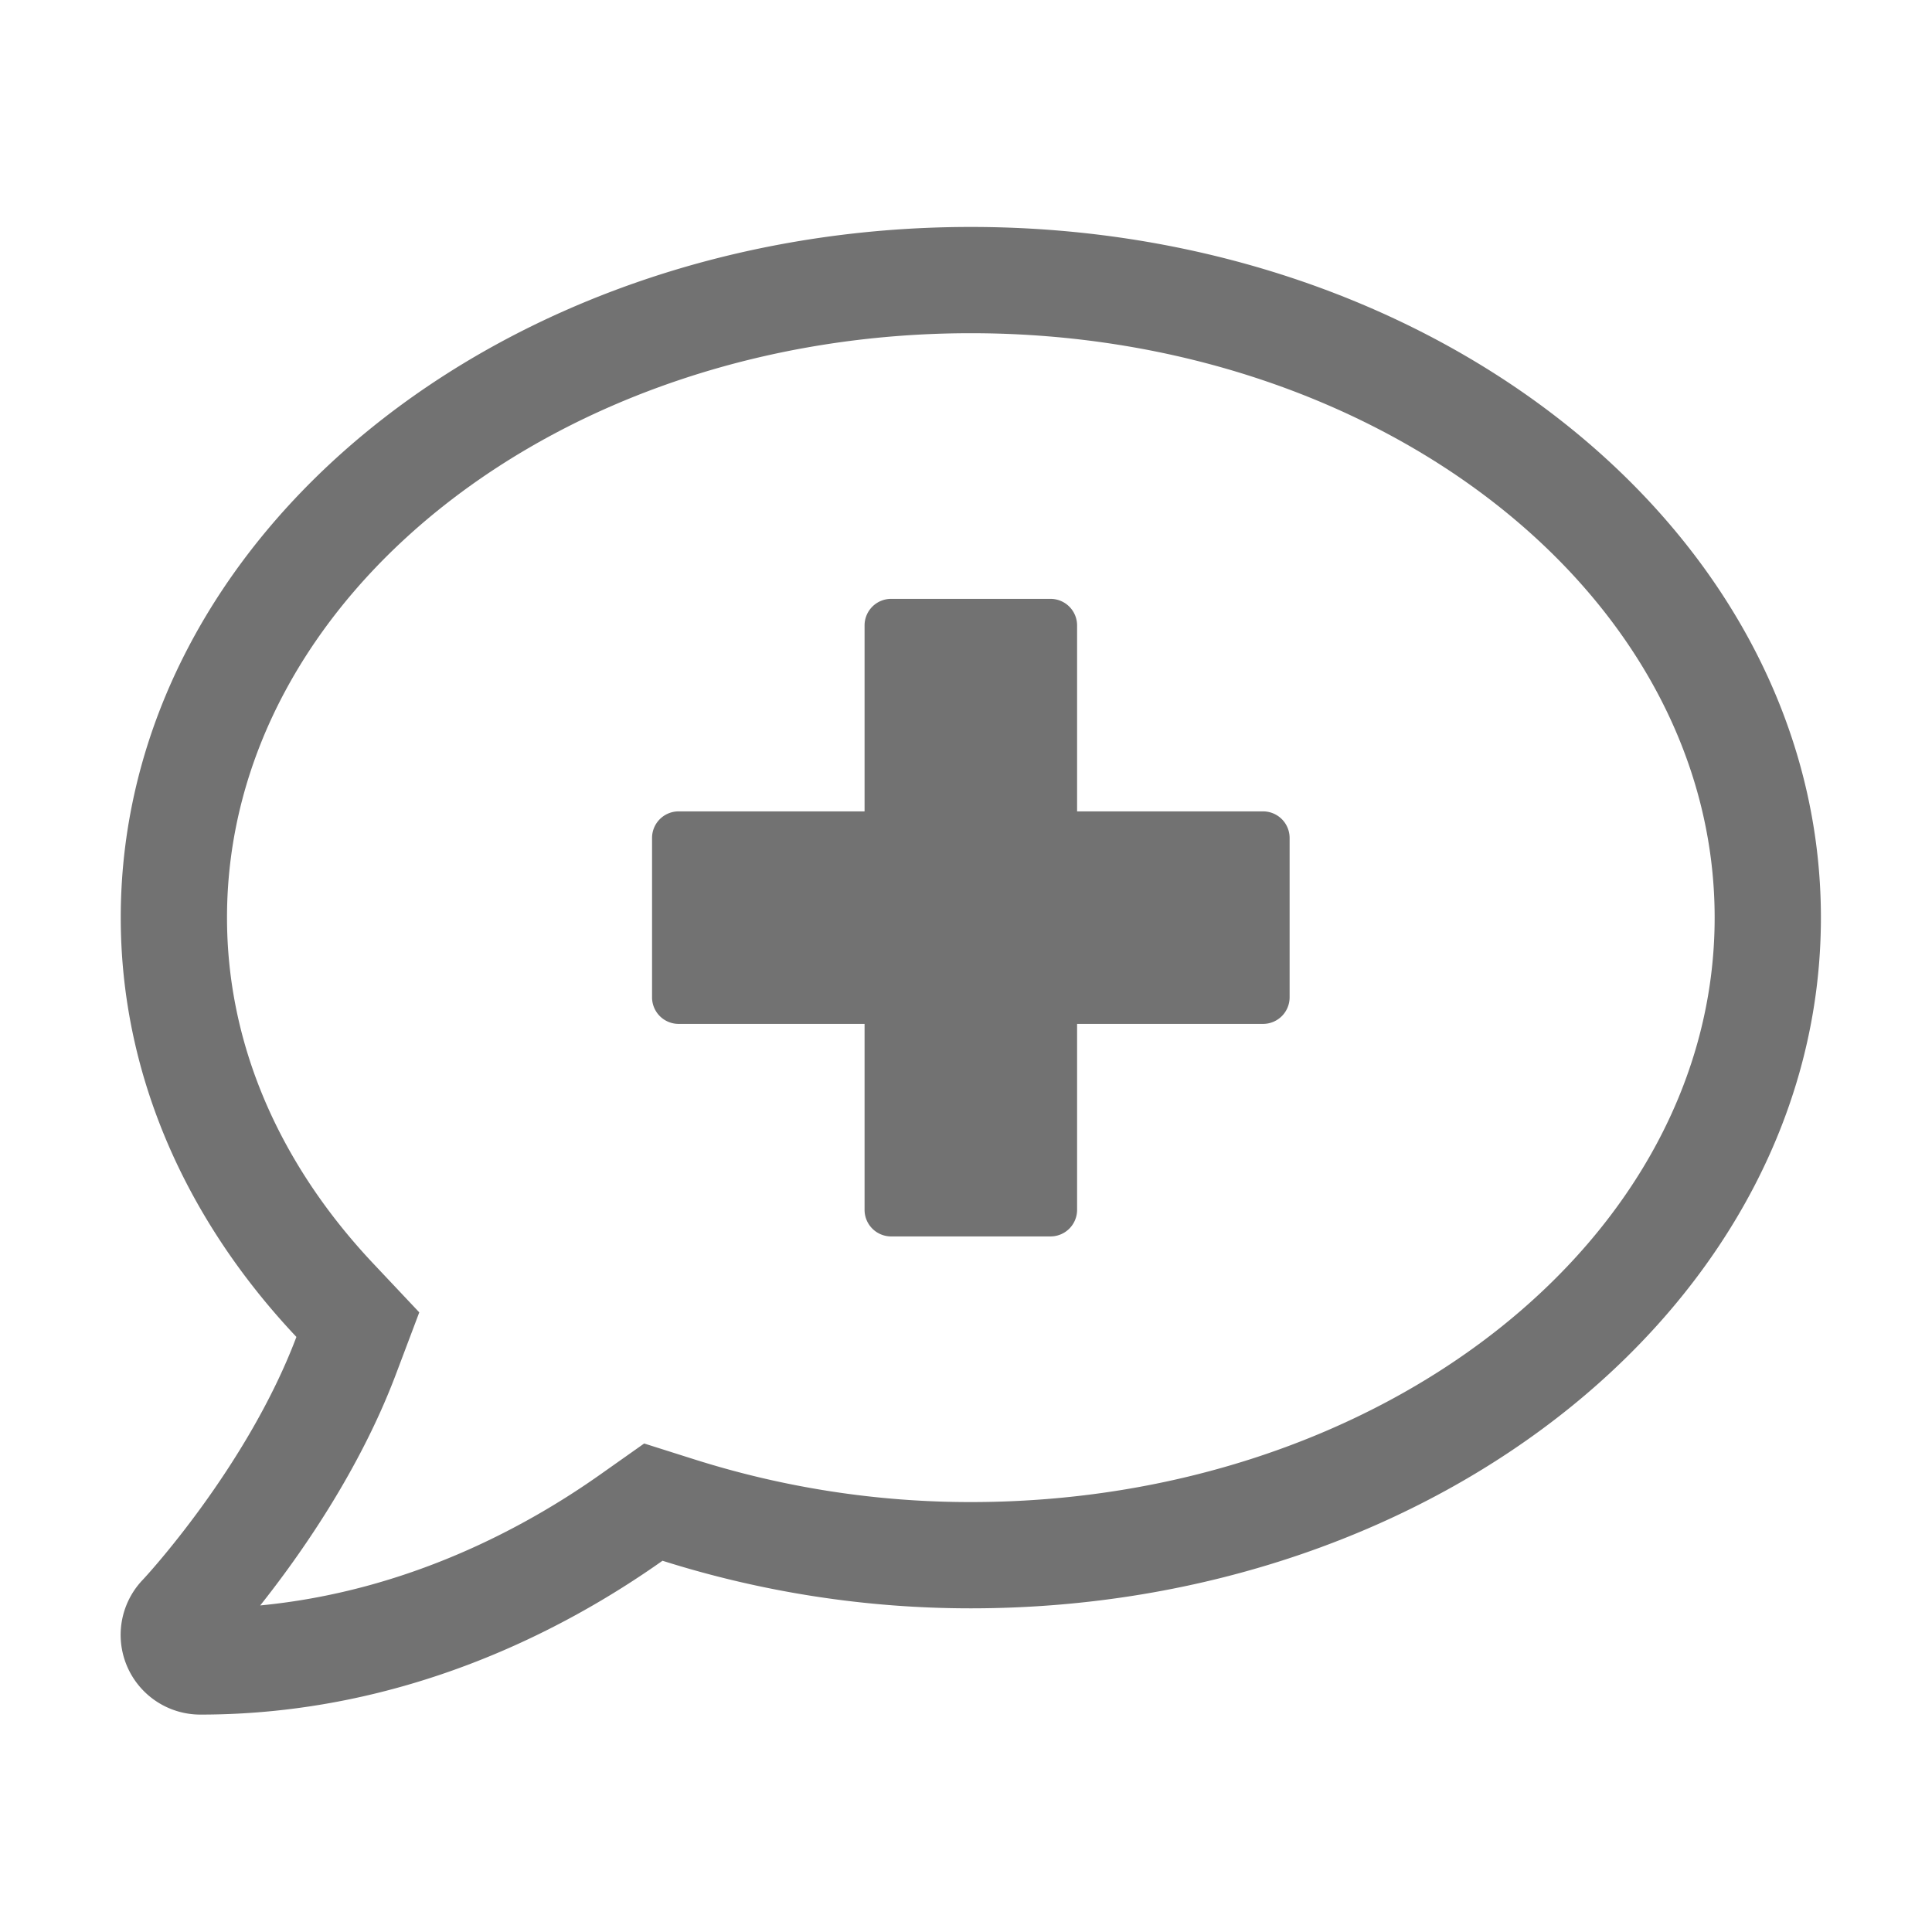 ﻿<?xml version='1.0' encoding='UTF-8'?>
<svg viewBox="-2 -1.999 32 32" xmlns="http://www.w3.org/2000/svg">
  <g transform="matrix(0.055, 0, 0, 0.055, 0, 0)">
    <path d="M344, 208L288, 208L288, 152A8 8 0 0 0 280, 144L232, 144A8 8 0 0 0 224, 152L224, 208L168, 208A8 8 0 0 0 160, 216L160, 264A8 8 0 0 0 168, 272L224, 272L224, 328A8 8 0 0 0 232, 336L280, 336A8 8 0 0 0 288, 328L288, 272L344, 272A8 8 0 0 0 352, 264L352, 216A8 8 0 0 0 344, 208zM256, 32C114.62, 32 0, 125.12 0, 240C0, 287.55 19.86, 331.23 52.9, 366.27C38, 405.72 7, 439.06 6.54, 439.5A24 24 0 0 0 24, 480C85.51, 480 134, 454.28 163.15, 433.67A307.33 307.33 0 0 0 256, 448C397.38, 448 512, 354.88 512, 240C512, 125.12 397.38, 32 256, 32zM256, 416A275.11 275.11 0 0 1 172.79, 403.16L157.63, 398.36L144.63, 407.54C121.63, 423.83 86.1, 442.88 42, 447.13C54, 432 71.84, 406.69 82.84, 377.58L89.9, 358.87L76.18, 344.31C47.28, 313.67 32, 277.6 32, 240C32, 143 132.49, 64 256, 64C379.51, 64 480, 143 480, 240C480, 337 379.51, 416 256, 416z" fill="#727272" fill-opacity="1" class="Black" />
  </g>
</svg>